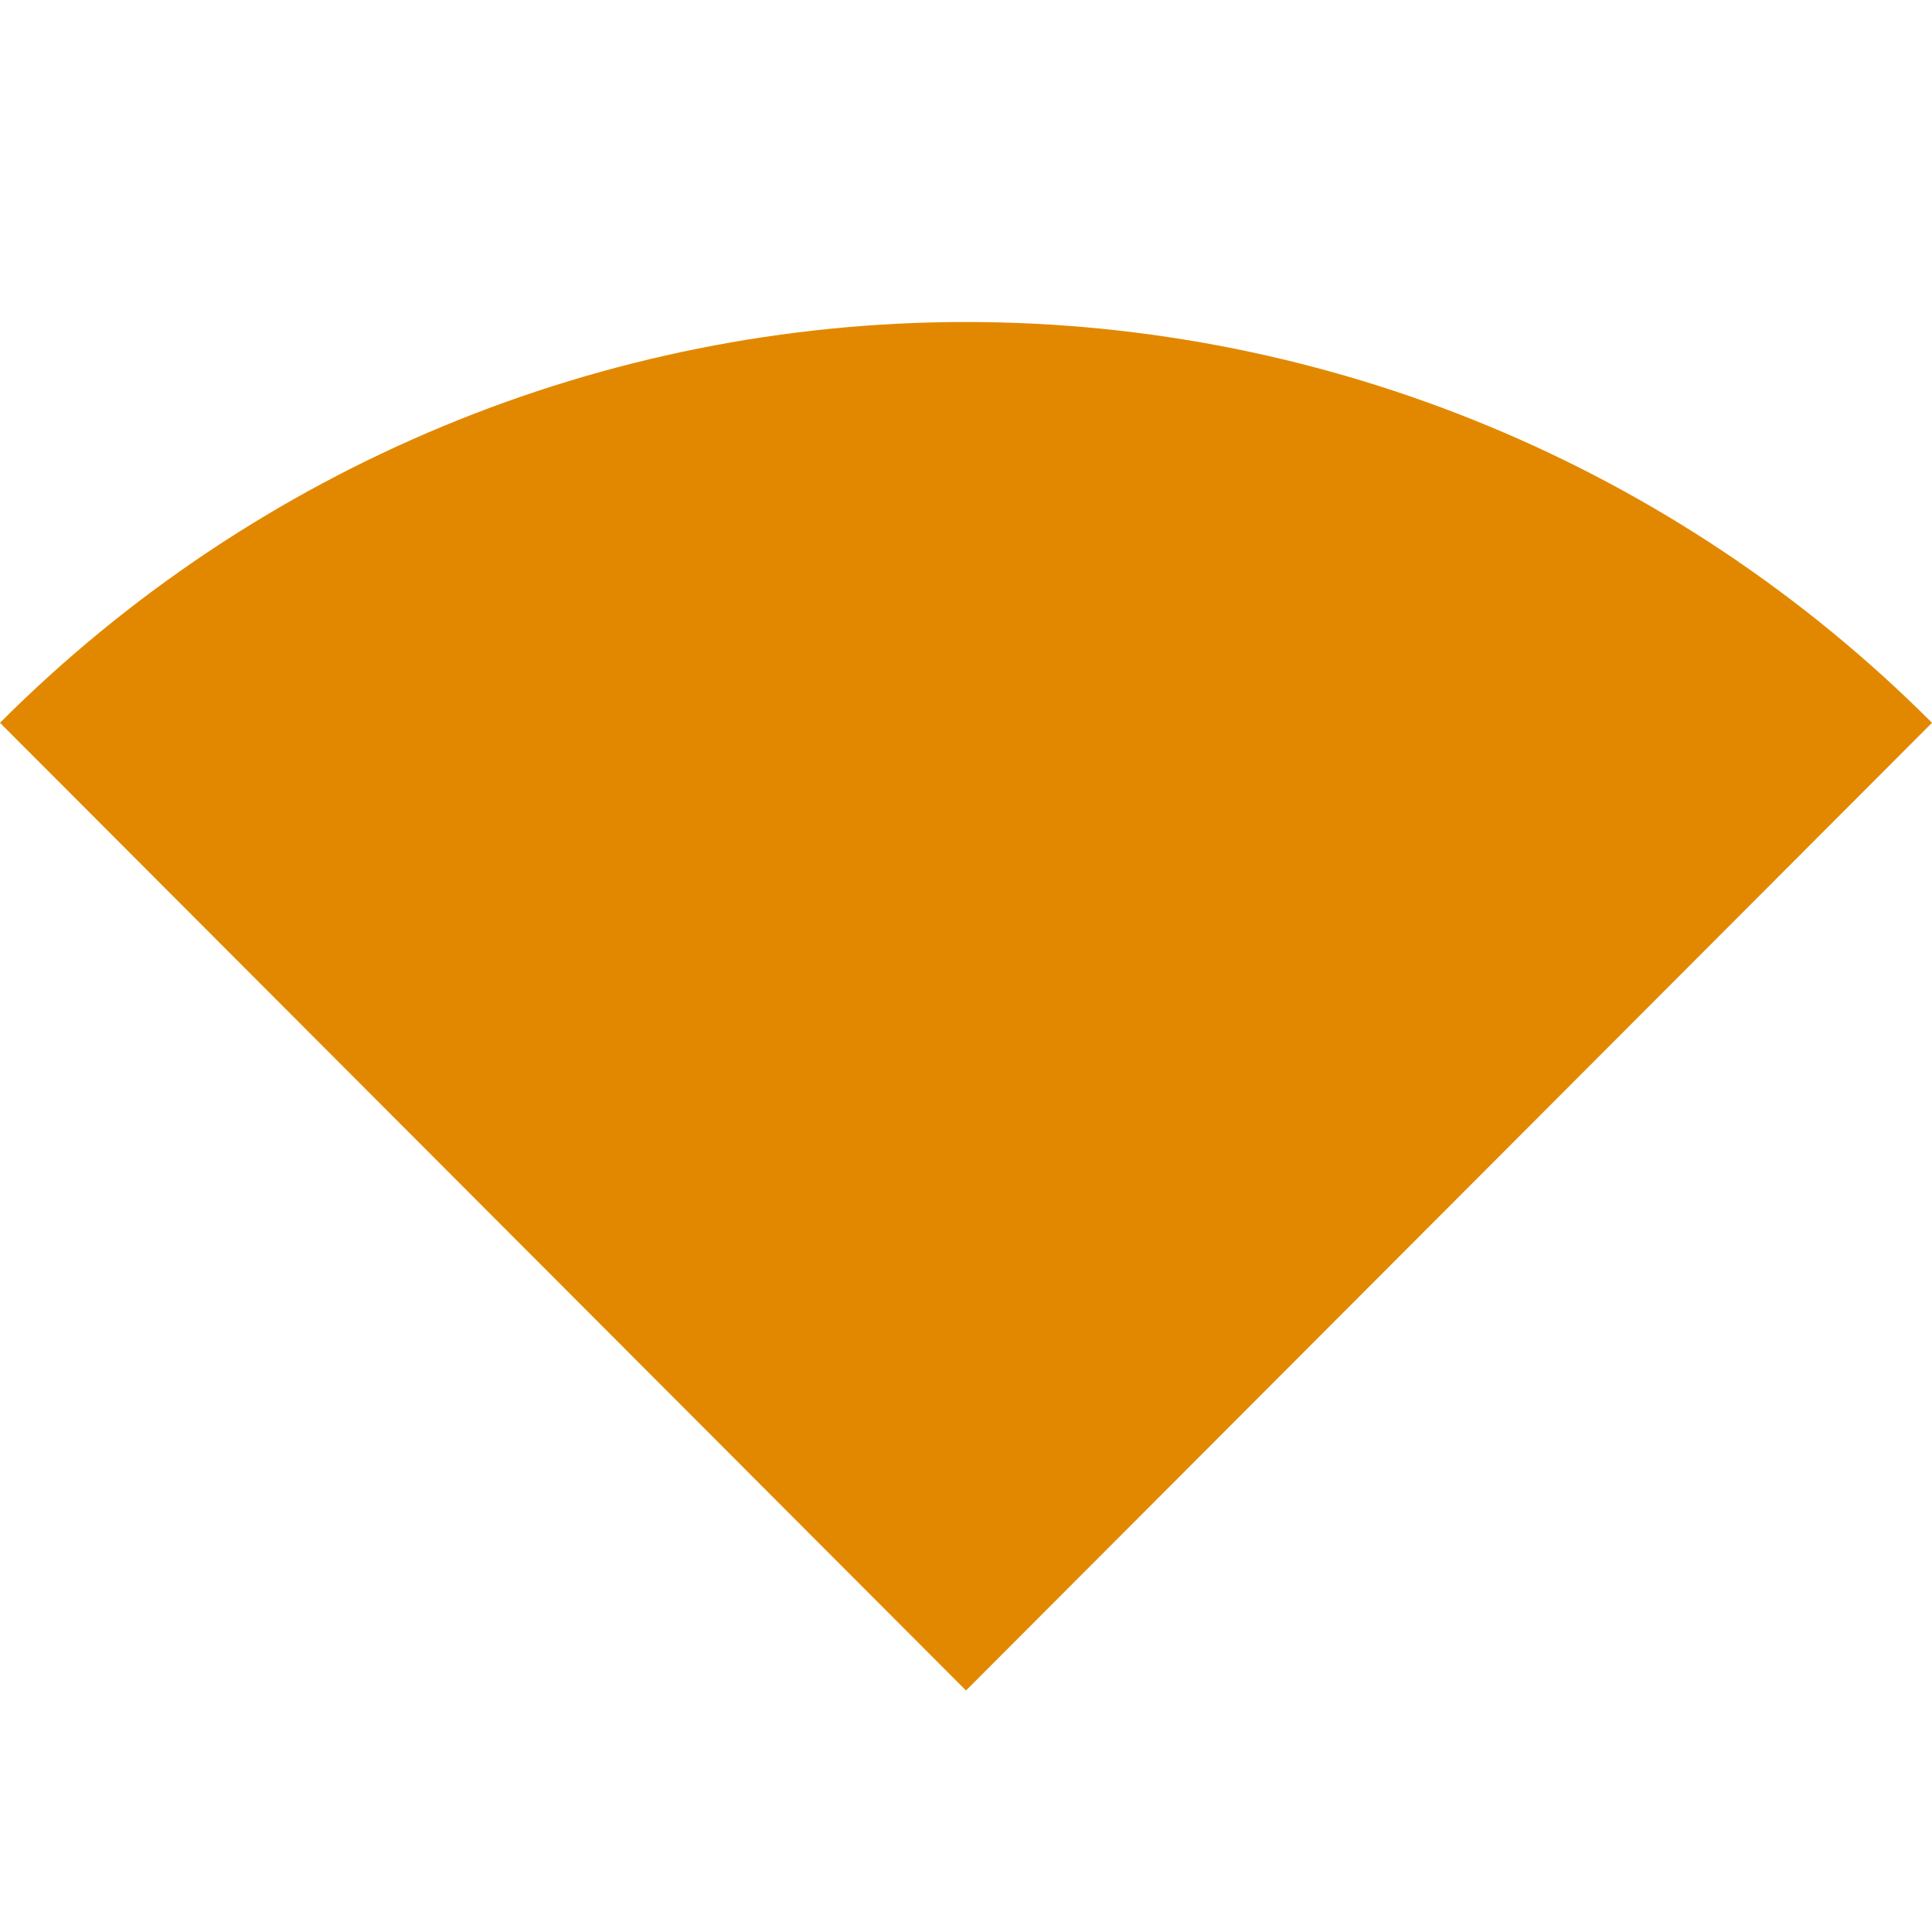 <svg xmlns="http://www.w3.org/2000/svg" width="24" height="24" viewBox="0 0 24 24" fill="none"><rect width="24" height="24" fill="none"/>
<path d="M0 8.979C3.183 5.791 7.499 4 12 4C16.501 4 20.817 5.791 24 8.979L12 21L0 8.979Z" fill="#E28800"/>
</svg>
